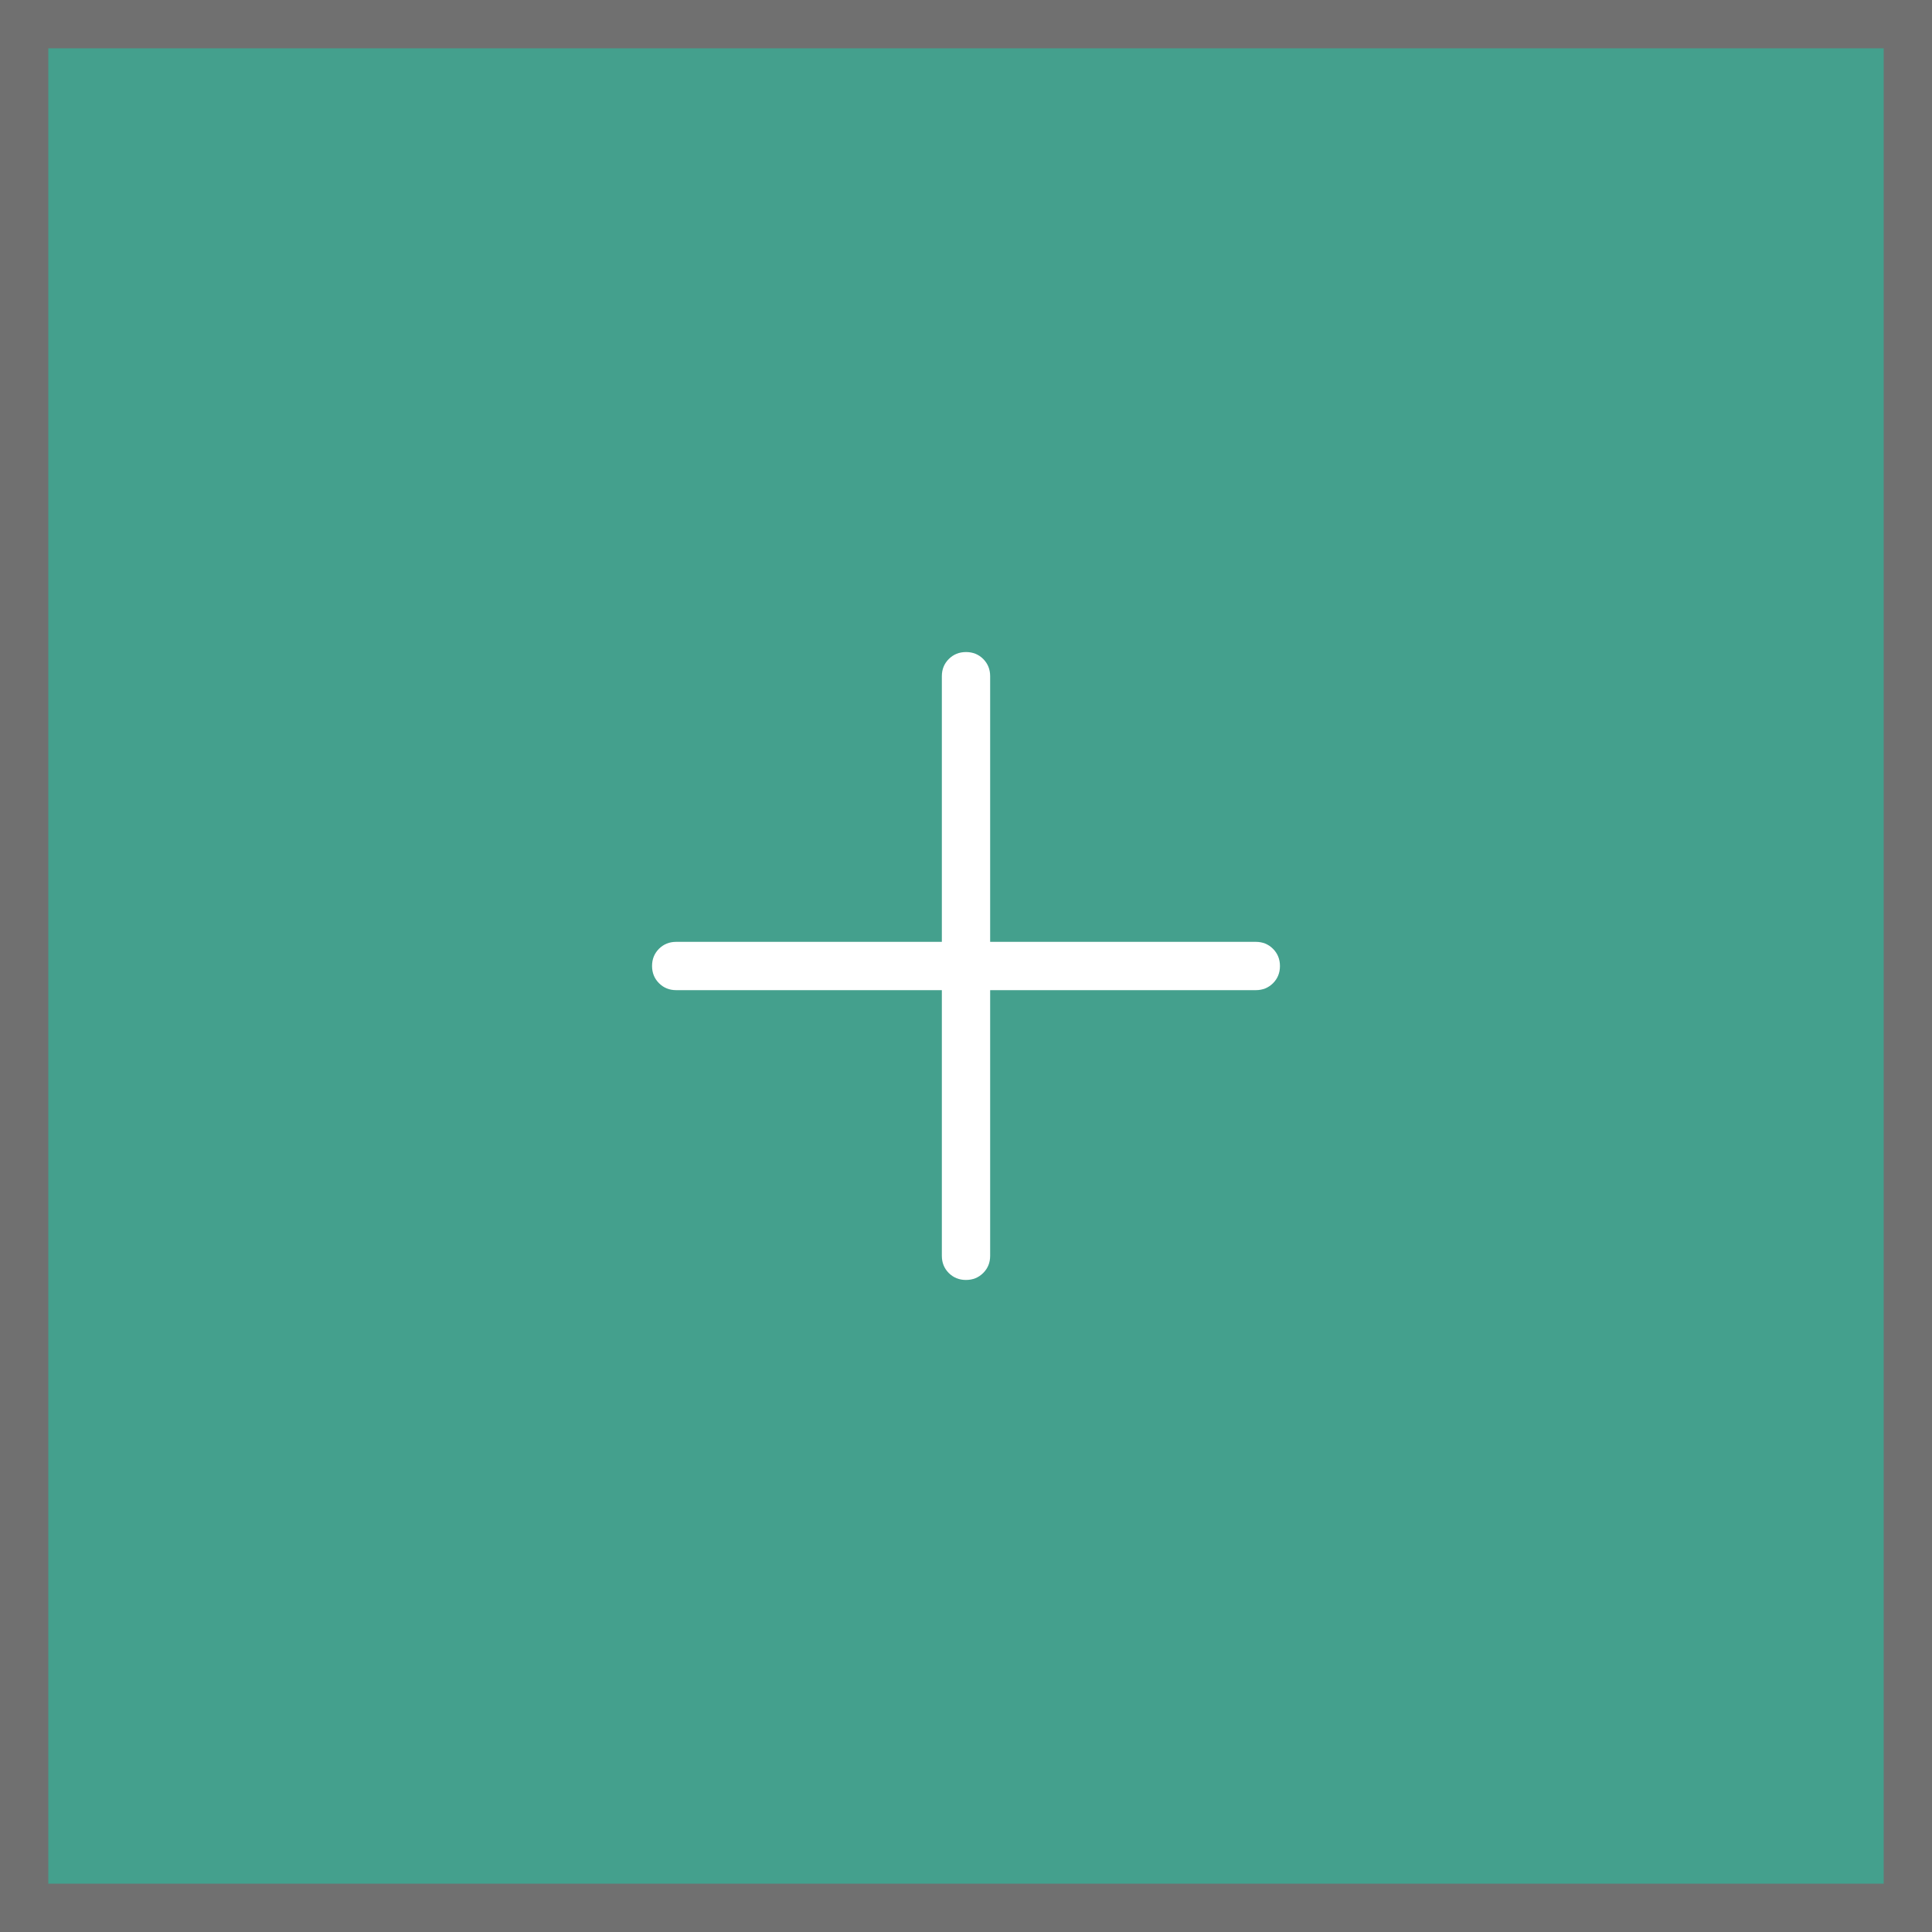<svg width="40" height="40" viewBox="0 0 40 40" fill="none" xmlns="http://www.w3.org/2000/svg">
<rect x="0" y="0" width="40" height="40" fill="#333333" stroke="none"/>
<rect x="0.5" y="0.5" width="39" height="39" fill="#44A08D"/>
<mask id="mask0_1487_2822" style="mask-type:alpha" maskUnits="userSpaceOnUse" x="8" y="8" width="24" height="24">
<rect x="8" y="8" width="24" height="24" fill="#D9D9D9"/>
</mask>
<g mask="url(#mask0_1487_2822)">
<path d="M19.999 26.5C19.858 26.5 19.739 26.452 19.643 26.356C19.548 26.26 19.5 26.142 19.5 26V20.5H14C13.858 20.5 13.74 20.452 13.644 20.356C13.548 20.26 13.5 20.141 13.5 19.999C13.5 19.858 13.548 19.739 13.644 19.643C13.74 19.548 13.858 19.5 14 19.5H19.5V14C19.5 13.858 19.548 13.74 19.644 13.644C19.74 13.548 19.859 13.5 20.001 13.5C20.142 13.5 20.261 13.548 20.357 13.644C20.452 13.74 20.5 13.858 20.5 14V19.5H26C26.142 19.5 26.26 19.548 26.356 19.644C26.452 19.74 26.5 19.859 26.5 20.001C26.5 20.142 26.452 20.261 26.356 20.357C26.26 20.452 26.142 20.5 26 20.5H20.5V26C20.5 26.142 20.452 26.26 20.356 26.356C20.26 26.452 20.141 26.5 19.999 26.5Z" fill="white"/>
</g>
<rect x="0.5" y="0.5" width="39" height="39" stroke="#707070"/>
</svg>
